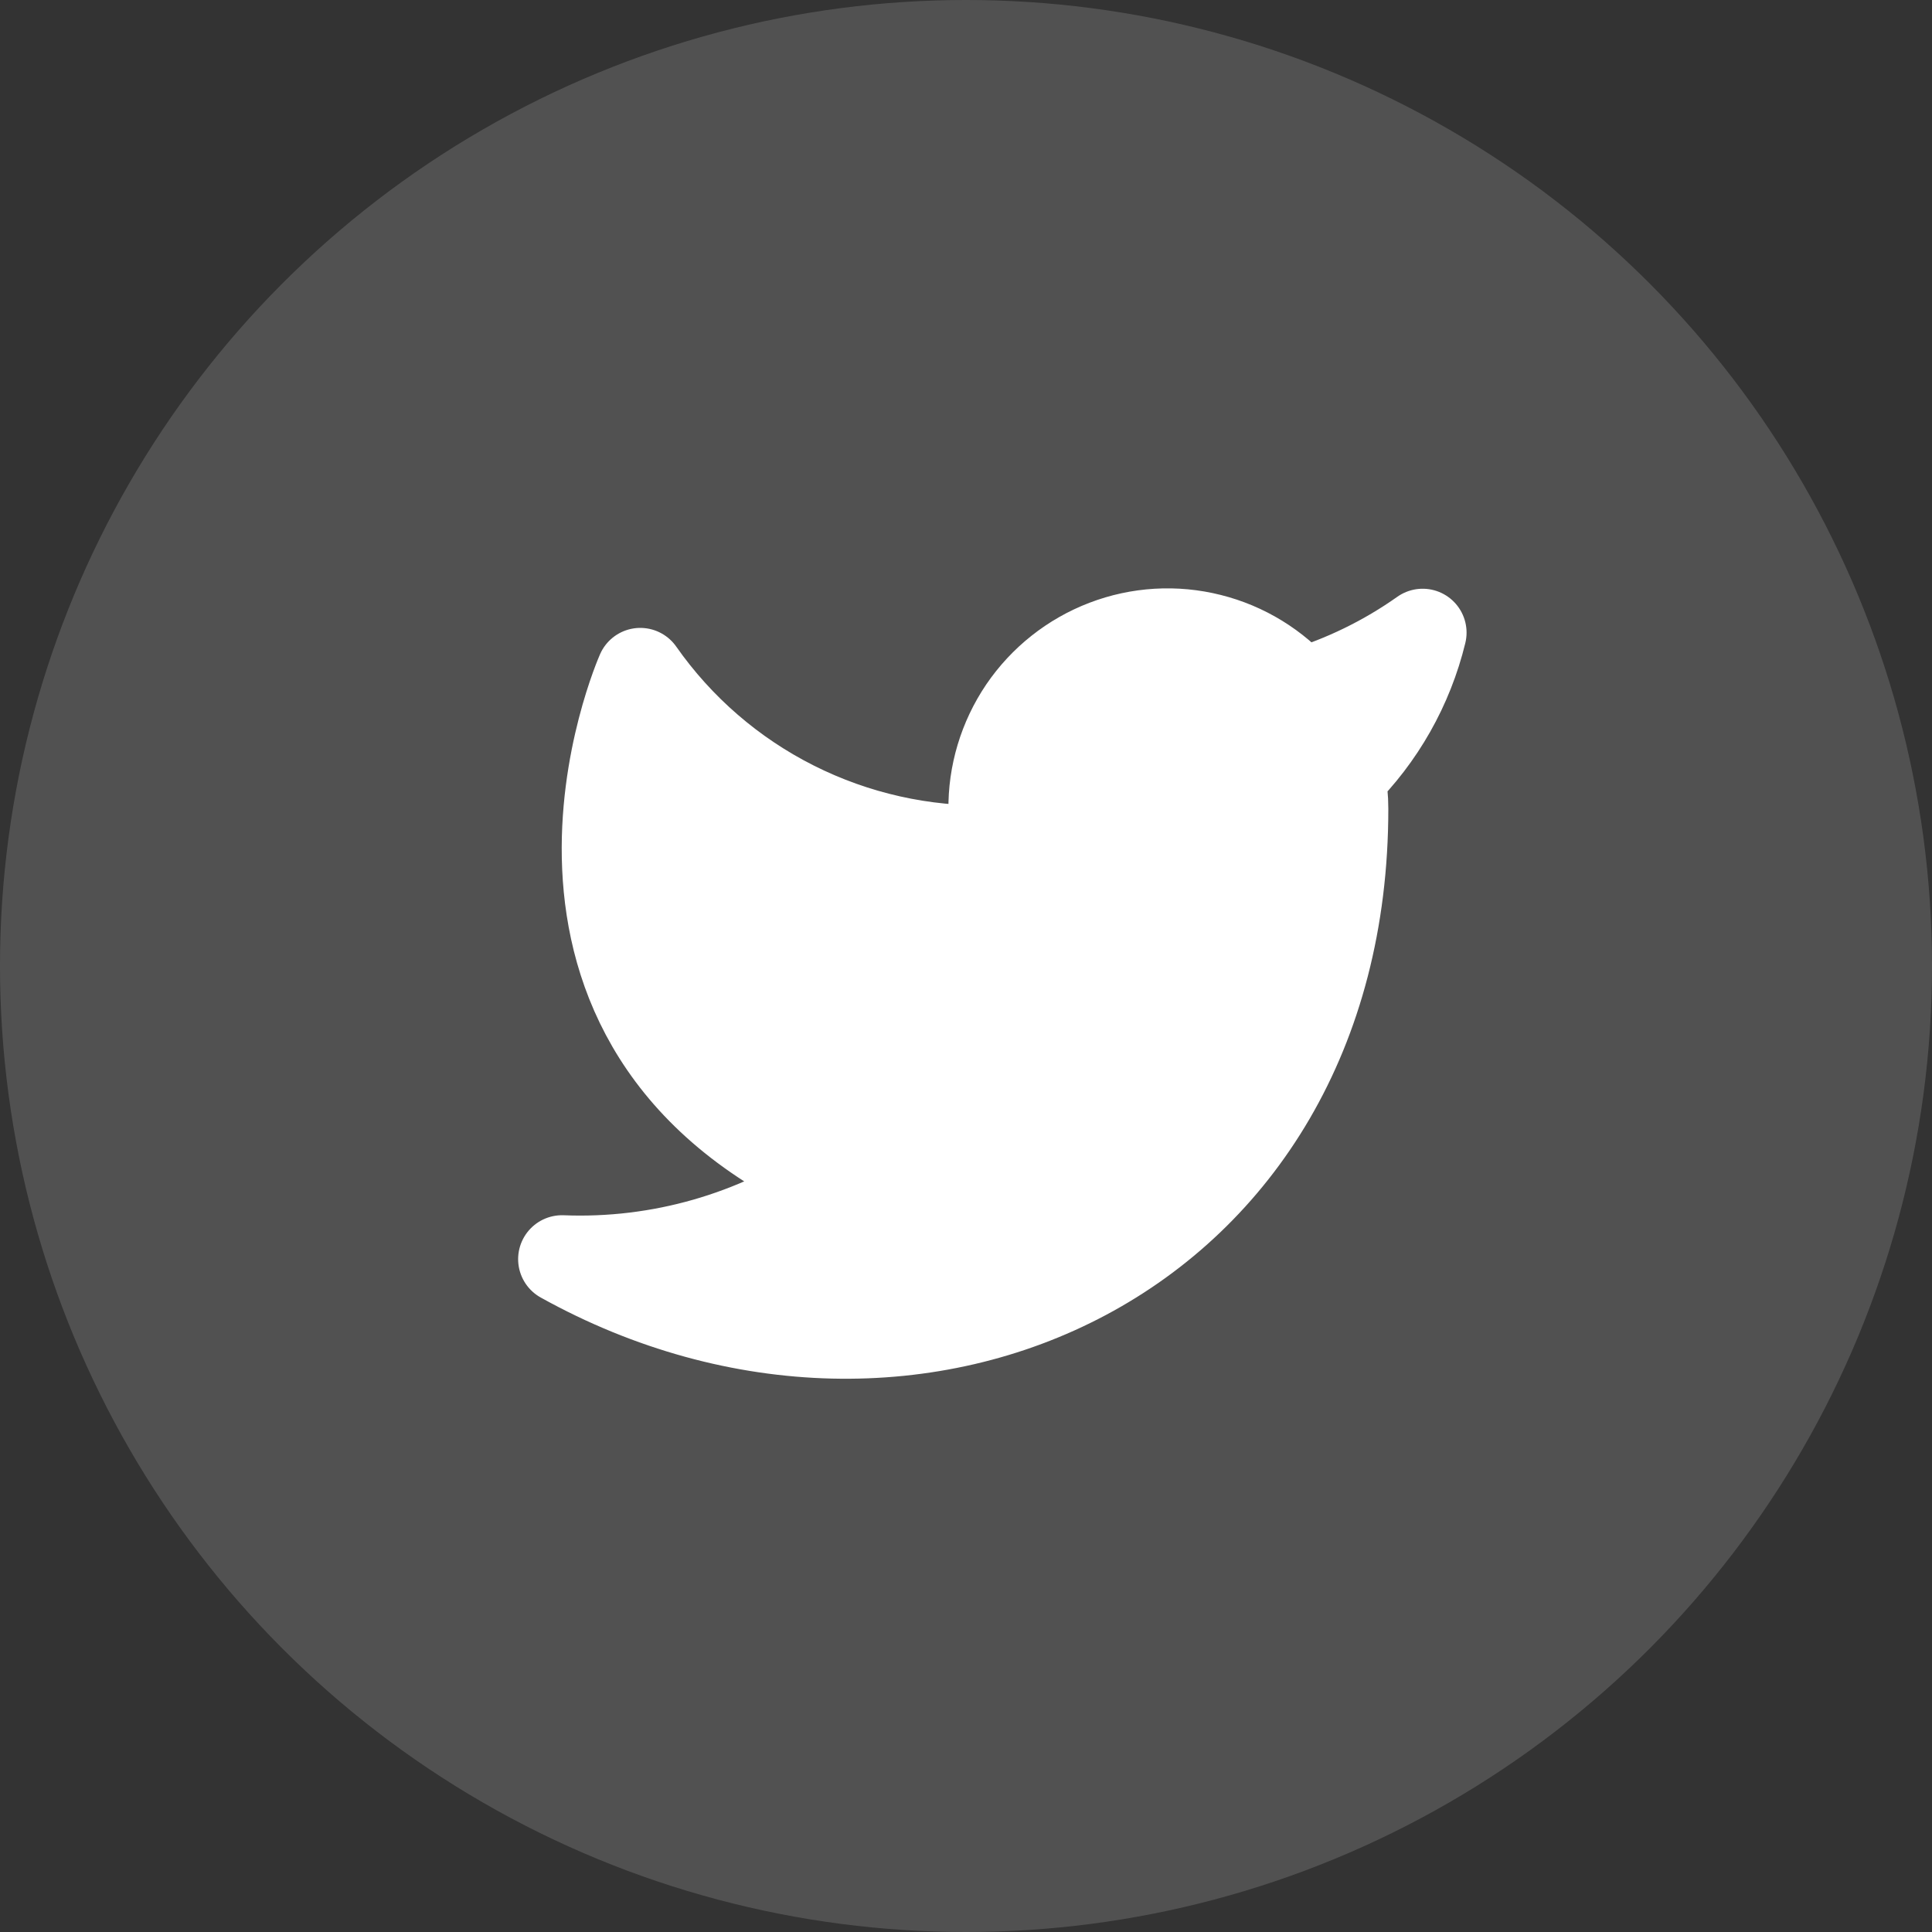 <svg width="22" height="22" viewBox="0 0 22 22" fill="none" xmlns="http://www.w3.org/2000/svg">
<rect x="0" y="0" width="22" height="22" fill="#333333" stroke="none"/>
<circle cx="11" cy="11" r="11" fill="white" fill-opacity="0.15"/>
<path d="M16.2 7.204C15.773 7.506 15.301 7.736 14.801 7.887C14.533 7.578 14.176 7.359 13.78 7.26C13.383 7.16 12.966 7.185 12.584 7.331C12.202 7.477 11.874 7.737 11.644 8.075C11.415 8.414 11.294 8.815 11.3 9.224V9.67C10.517 9.69 9.741 9.516 9.042 9.164C8.342 8.812 7.741 8.292 7.291 7.65C7.291 7.65 5.509 11.663 9.518 13.446C8.601 14.069 7.508 14.382 6.4 14.338C10.409 16.567 15.309 14.338 15.309 9.211C15.309 9.087 15.297 8.963 15.273 8.841C15.728 8.392 16.049 7.825 16.2 7.204Z" fill="white" stroke="white" stroke-linecap="round" stroke-linejoin="round"/>
</svg>
